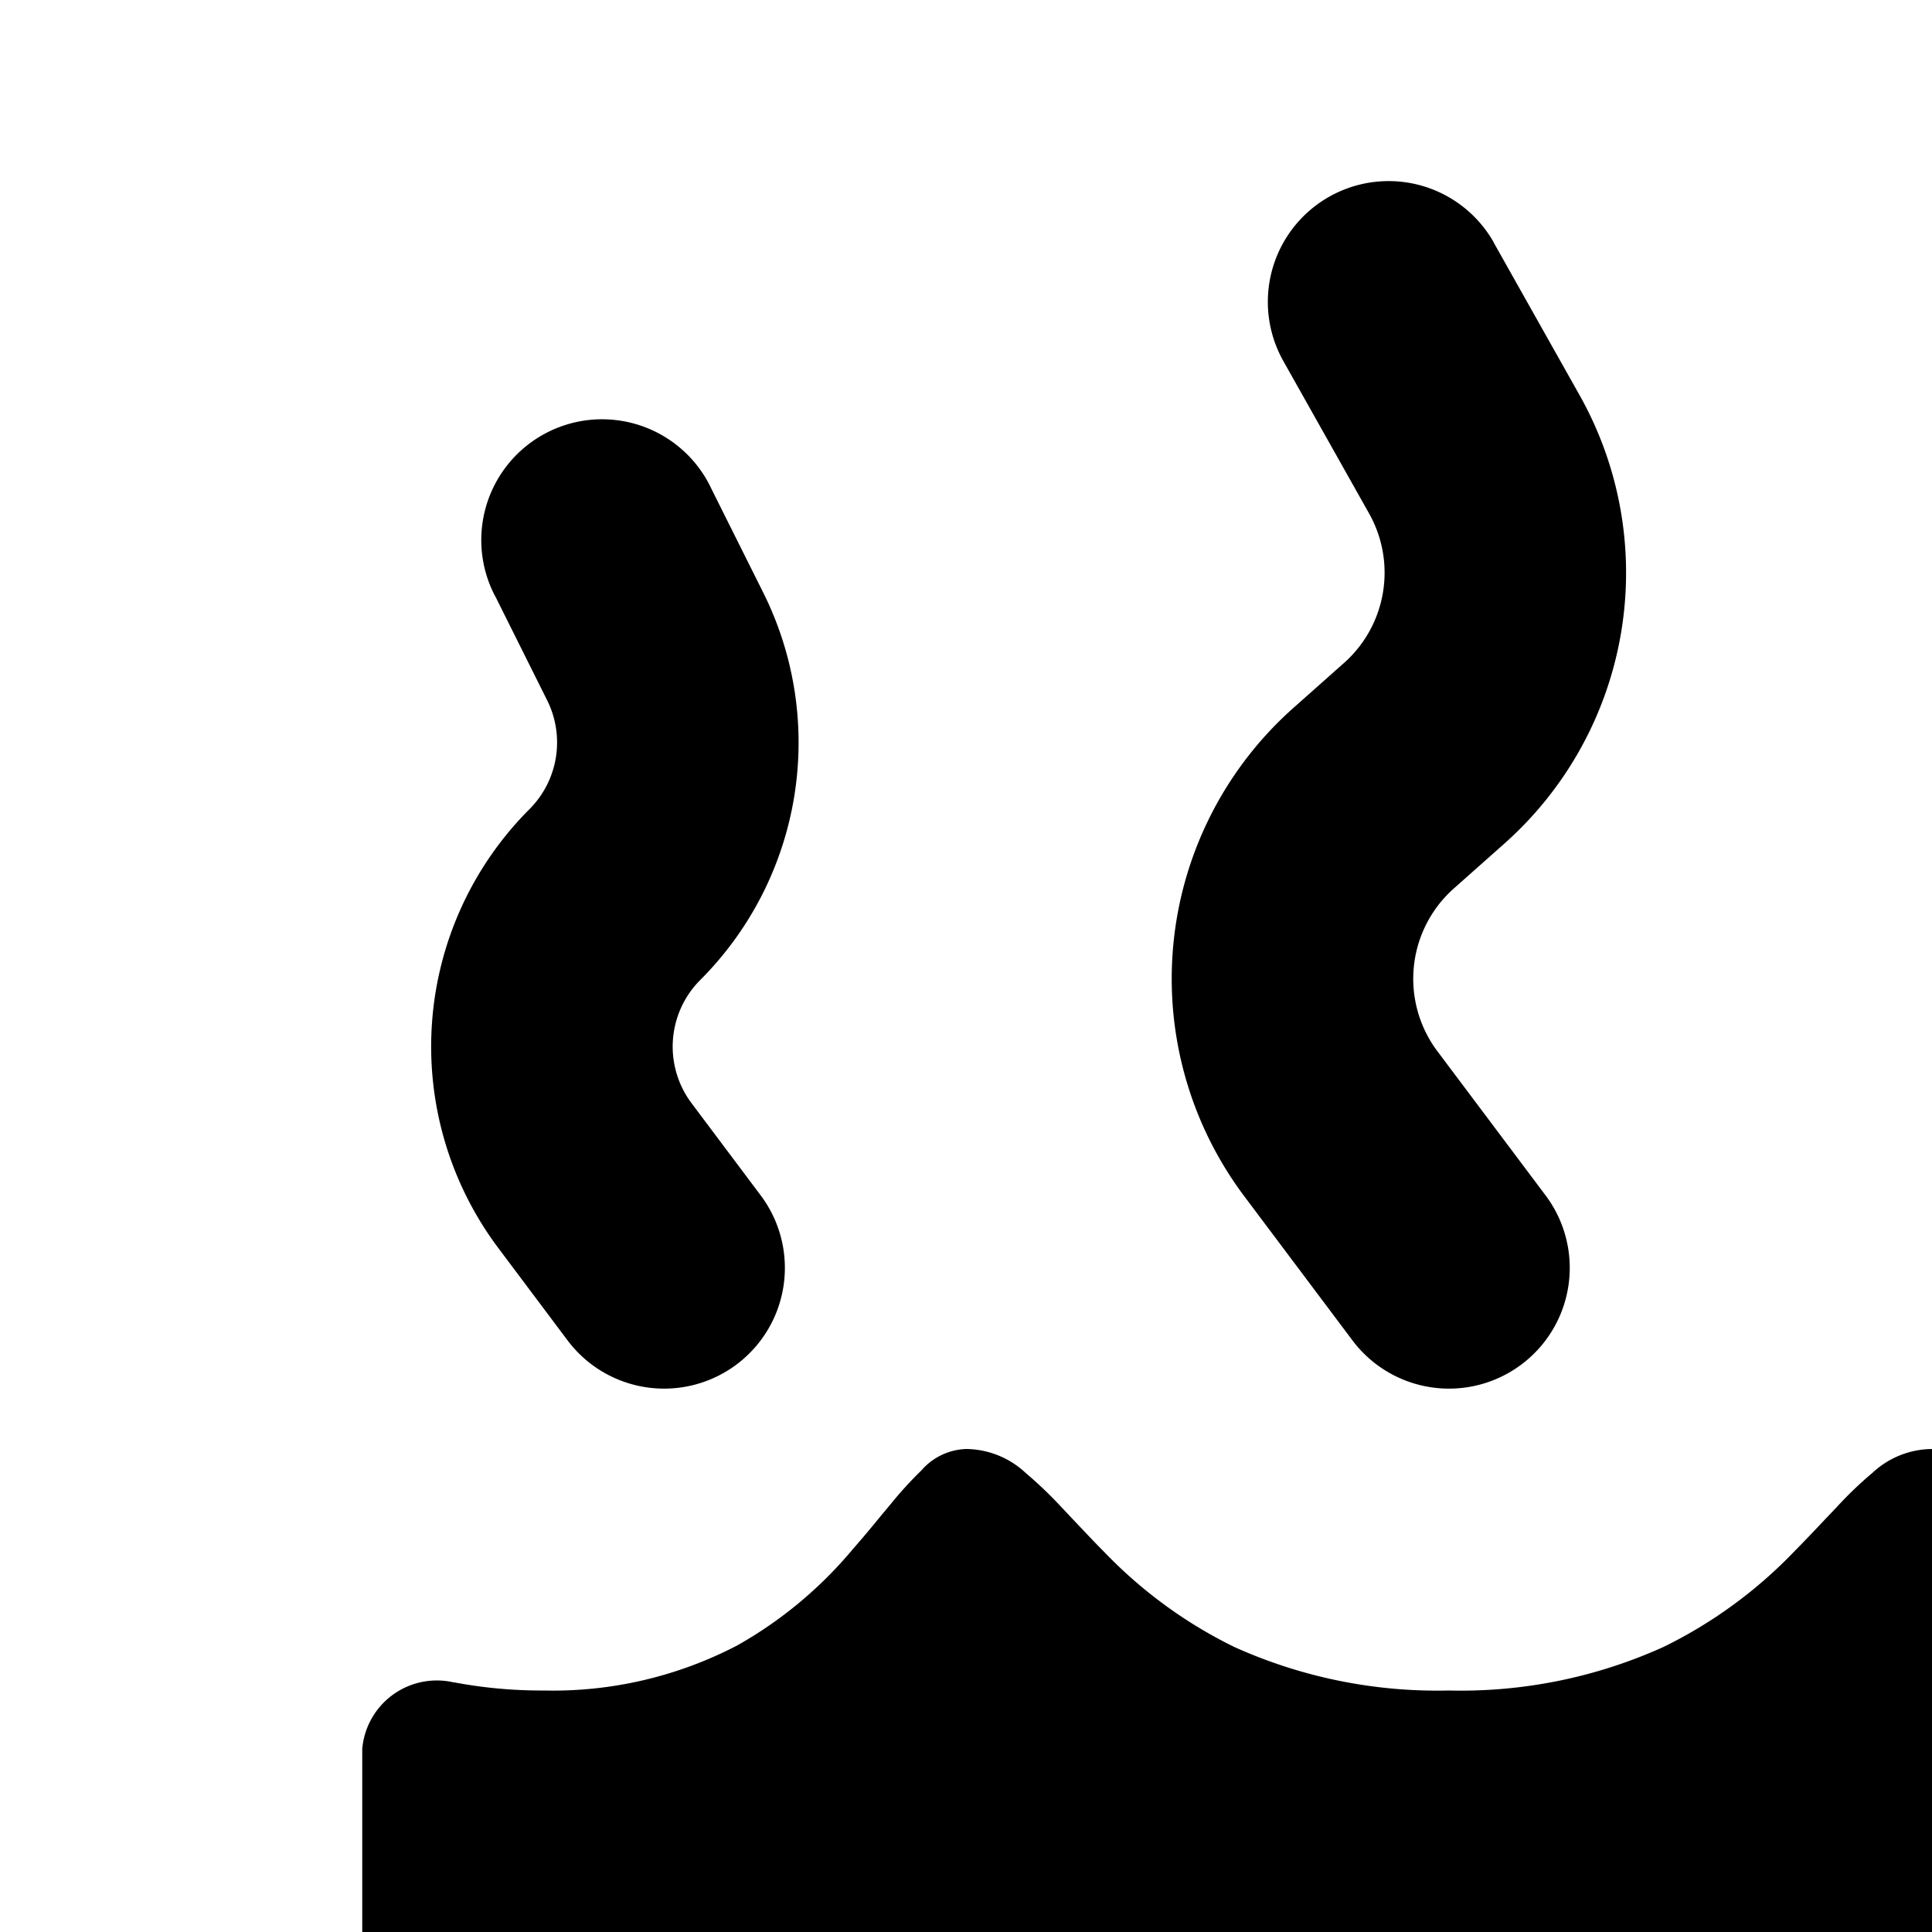<svg xmlns="http://www.w3.org/2000/svg" viewBox="0 0 16 16"><path d="M12.372 2.01a1 1 0 0 0-1.744.98l.71 1.262a1 1 0 0 1-.207 1.238l-.42.373a3 3 0 0 0-.407 4.043L11.2 11.1a1 1 0 1 0 1.6-1.2l-.896-1.194a1 1 0 0 1 .136-1.348l.42-.373a3 3 0 0 0 .621-3.713l-.71-1.262zM5.894 4.053a1 1 0 1 0-1.816.839q.013.028.028.055l.425.852a.782.782 0 0 1-.146.902 2.781 2.781 0 0 0-.258 3.635l.573.764a1 1 0 0 0 1.6-1.2l-.573-.764a.781.781 0 0 1 .072-1.02 2.781 2.781 0 0 0 .521-3.21zm-2.136 9.88a.62.62 0 0 0-.758.55V18.5a4 4 0 0 0 4 4h10a4 4 0 0 0 4-4v-4.018a.62.62 0 0 0-.758-.55A3.891 3.891 0 0 1 19.5 14a3.285 3.285 0 0 1-1.605-.373 3.457 3.457 0 0 1-.959-.798c-.08-.09-.159-.187-.23-.273l-.085-.102a3.12 3.12 0 0 0-.252-.276A.51.51 0 0 0 16 12a.731.731 0 0 0-.496.2 3.123 3.123 0 0 0-.29.278l-.098.103c-.081.086-.171.181-.262.273a3.828 3.828 0 0 1-1.077.785A4.07 4.07 0 0 1 12 14a4.088 4.088 0 0 1-1.777-.36 3.81 3.81 0 0 1-1.077-.786c-.09-.09-.18-.187-.261-.272l-.098-.104a3.366 3.366 0 0 0-.291-.278A.731.731 0 0 0 8 12a.513.513 0 0 0-.37.178 3.13 3.13 0 0 0-.251.275l-.086.103c-.07.086-.15.182-.23.273a3.451 3.451 0 0 1-.958.798A3.299 3.299 0 0 1 4.5 14a3.89 3.89 0 0 1-.742-.068zM17.553 3.605a1 1 0 0 1 1.341.447l.426.852a2.781 2.781 0 0 1-.52 3.21.781.781 0 0 0-.073 1.02l.573.765a1 1 0 1 1-1.6 1.2l-.573-.764a2.781 2.781 0 0 1 .258-3.635.781.781 0 0 0 .146-.902l-.425-.852a1 1 0 0 1 .447-1.34z"/></svg>